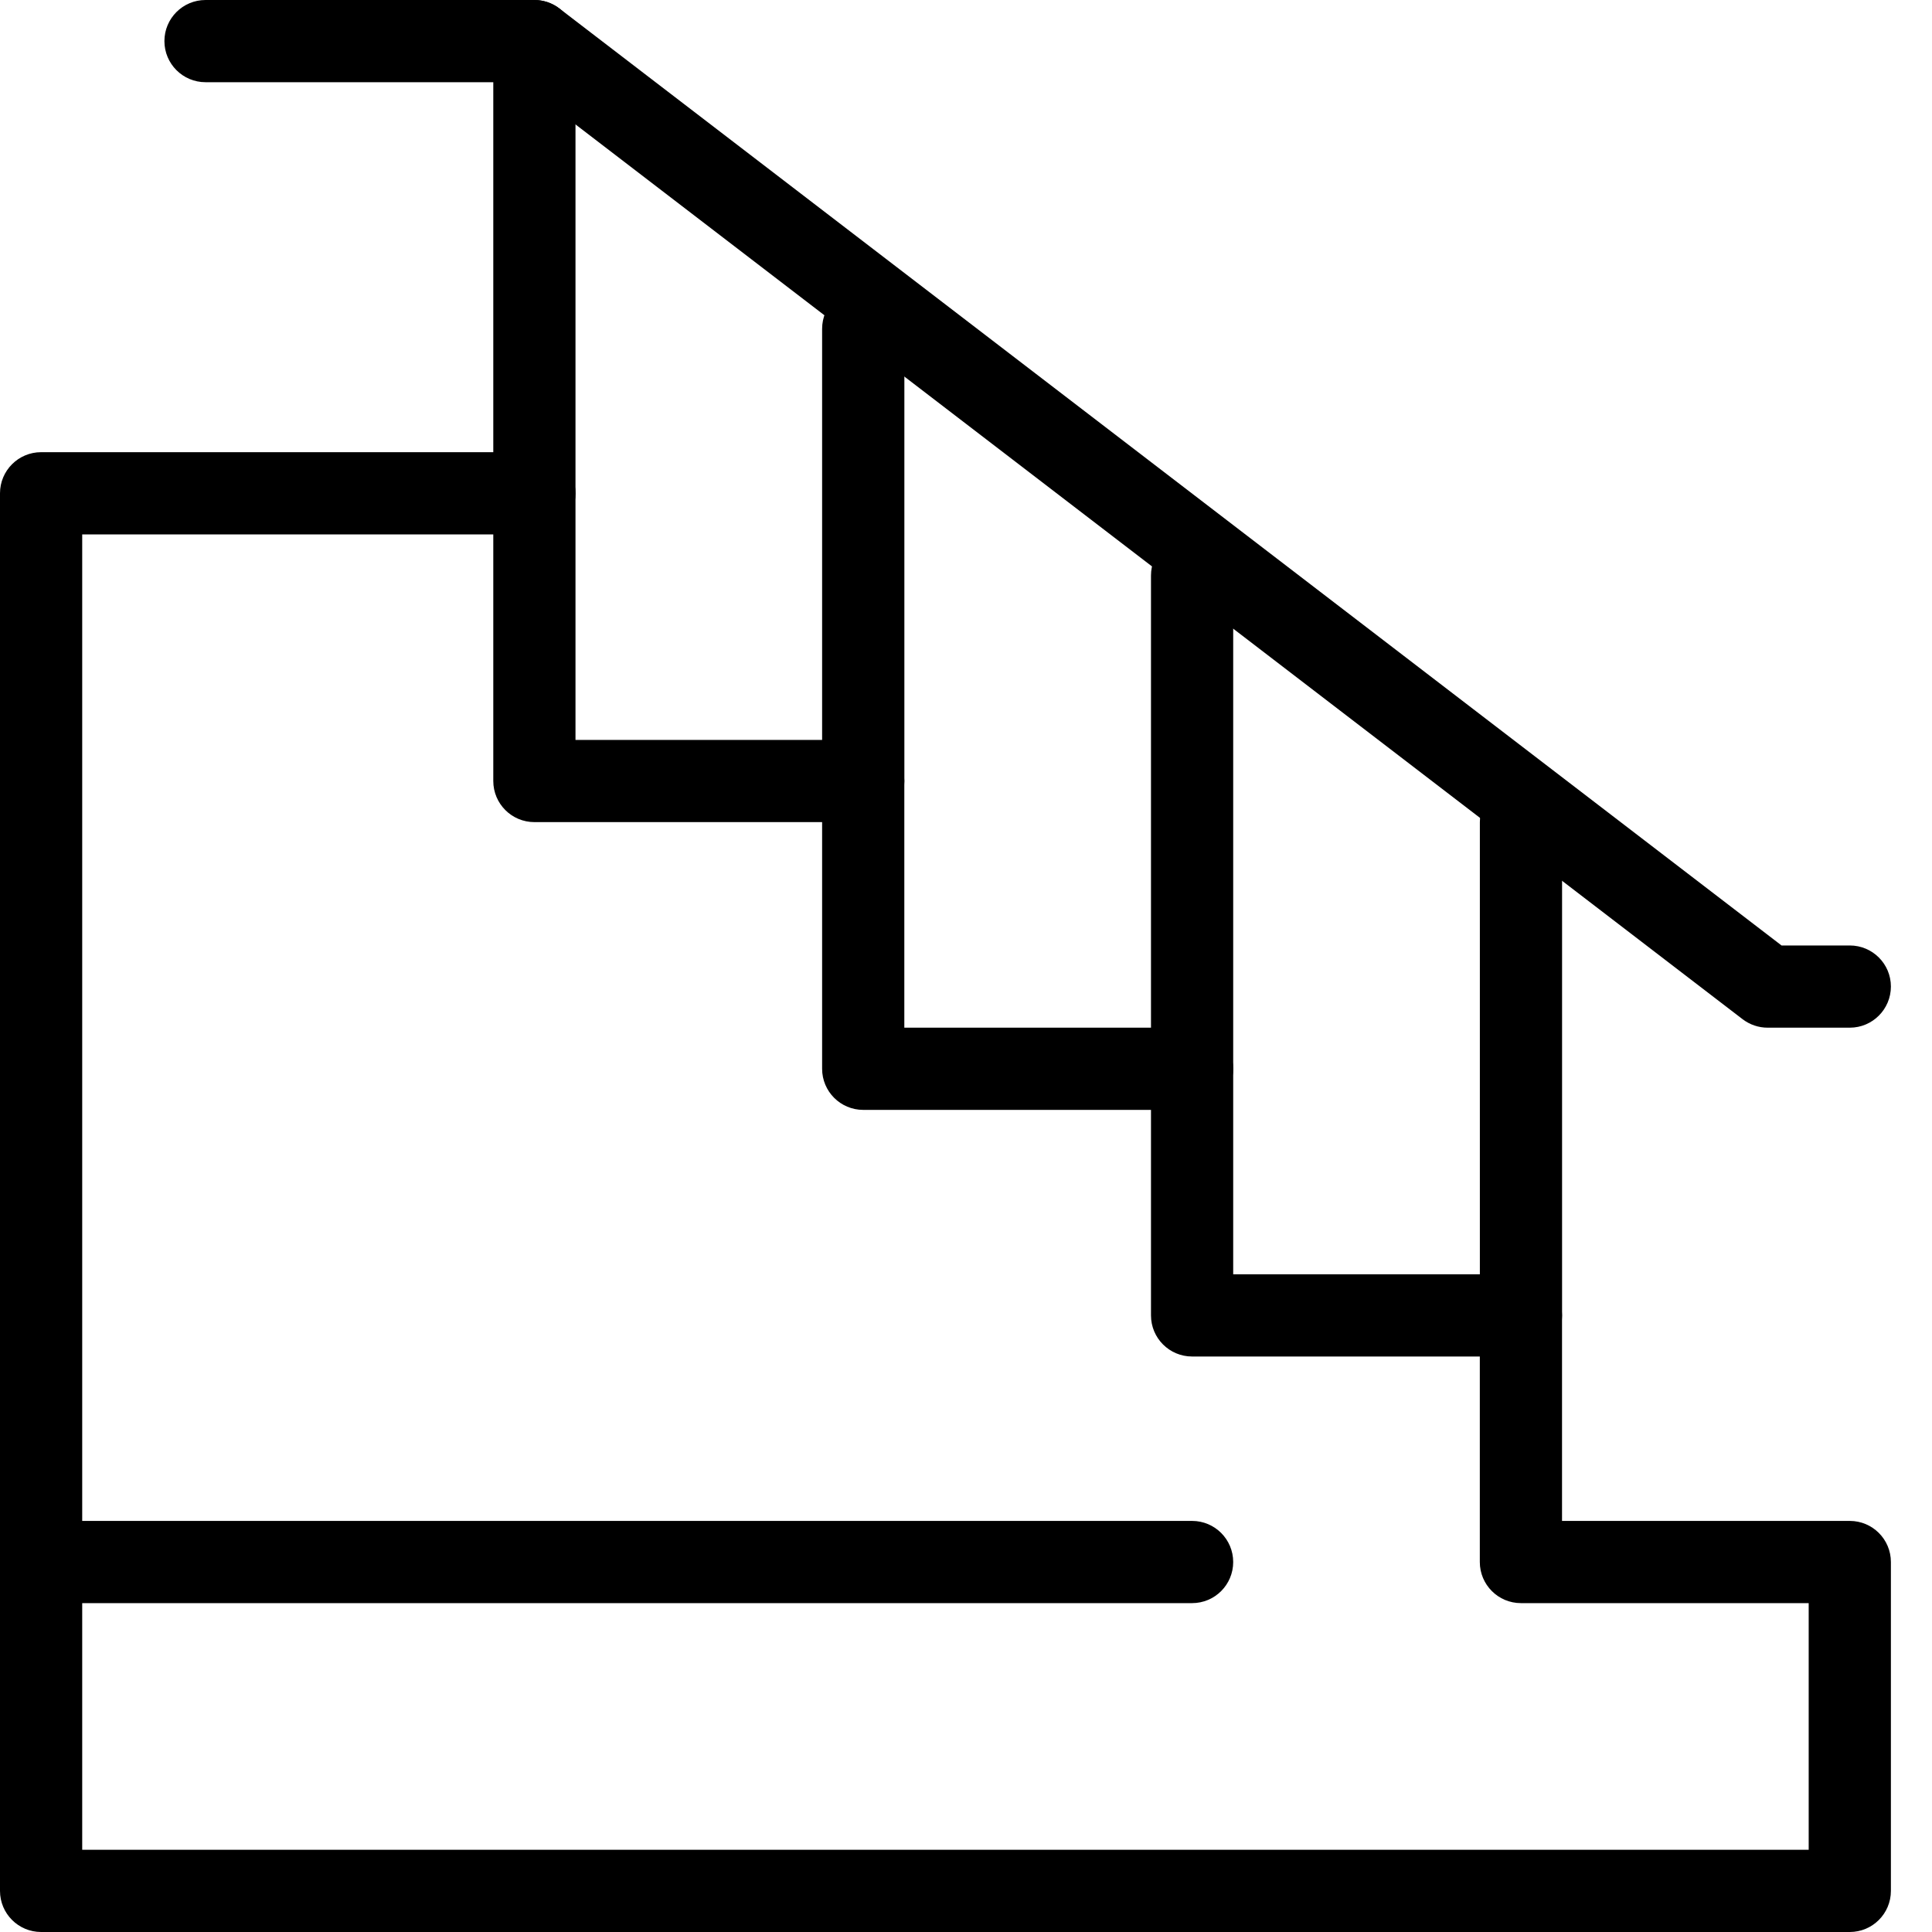 <svg width="40" height="40" viewBox="0 0 40 40" fill="none" xmlns="http://www.w3.org/2000/svg">
<path d="M38.298 40H0.851C0.381 40 0 39.619 0 39.149V10.213C0 9.743 0.381 9.362 0.851 9.362H11.064C11.534 9.362 11.915 9.743 11.915 10.213V15.319H17.872C18.342 15.319 18.723 15.7 18.723 16.17V21.277H24.681C25.151 21.277 25.532 21.658 25.532 22.128V26.383H31.489C31.959 26.383 32.34 26.764 32.34 27.234V31.489H38.298C38.768 31.489 39.149 31.87 39.149 32.34V39.149C39.149 39.619 38.768 40 38.298 40ZM1.702 38.298H37.447V33.191H31.489C31.019 33.191 30.638 32.81 30.638 32.34V28.085H24.681C24.211 28.085 23.83 27.704 23.83 27.234V22.979H17.872C17.402 22.979 17.021 22.598 17.021 22.128V17.021H11.064C10.594 17.021 10.213 16.64 10.213 16.17V11.064H1.702V38.298Z" fill="black"/>
<path d="M38.298 21.277H36.596C36.409 21.277 36.227 21.215 36.078 21.101L10.775 1.702H4.255C3.785 1.702 3.404 1.321 3.404 0.851C3.404 0.381 3.785 0 4.255 0H11.064C11.251 0 11.433 0.062 11.582 0.176L36.885 19.575H38.298C38.768 19.575 39.149 19.956 39.149 20.425C39.149 20.895 38.768 21.277 38.298 21.277Z" fill="black"/>
<path d="M31.49 28.085C31.02 28.085 30.639 27.704 30.639 27.234V17.021C30.639 16.551 31.02 16.17 31.49 16.17C31.96 16.17 32.341 16.551 32.341 17.021V27.234C32.341 27.704 31.96 28.085 31.49 28.085Z" fill="black"/>
<path d="M24.681 22.979C24.211 22.979 23.83 22.598 23.83 22.128V11.915C23.83 11.445 24.211 11.064 24.681 11.064C25.151 11.064 25.532 11.445 25.532 11.915V22.128C25.532 22.598 25.151 22.979 24.681 22.979Z" fill="black"/>
<path d="M17.872 17.021C17.402 17.021 17.021 16.64 17.021 16.17V6.808C17.021 6.338 17.402 5.957 17.872 5.957C18.343 5.957 18.724 6.338 18.724 6.808V16.17C18.724 16.64 18.343 17.021 17.872 17.021Z" fill="black"/>
<path d="M11.064 11.064C10.594 11.064 10.213 10.683 10.213 10.213V0.851C10.213 0.381 10.594 0 11.064 0C11.534 0 11.915 0.381 11.915 0.851V10.213C11.915 10.683 11.534 11.064 11.064 11.064Z" fill="black"/>
<path d="M24.681 33.191H0.851C0.381 33.191 0 32.81 0 32.34C0 31.87 0.381 31.489 0.851 31.489H24.681C25.151 31.489 25.532 31.87 25.532 32.34C25.532 32.81 25.151 33.191 24.681 33.191Z" fill="black"/>
</svg>
